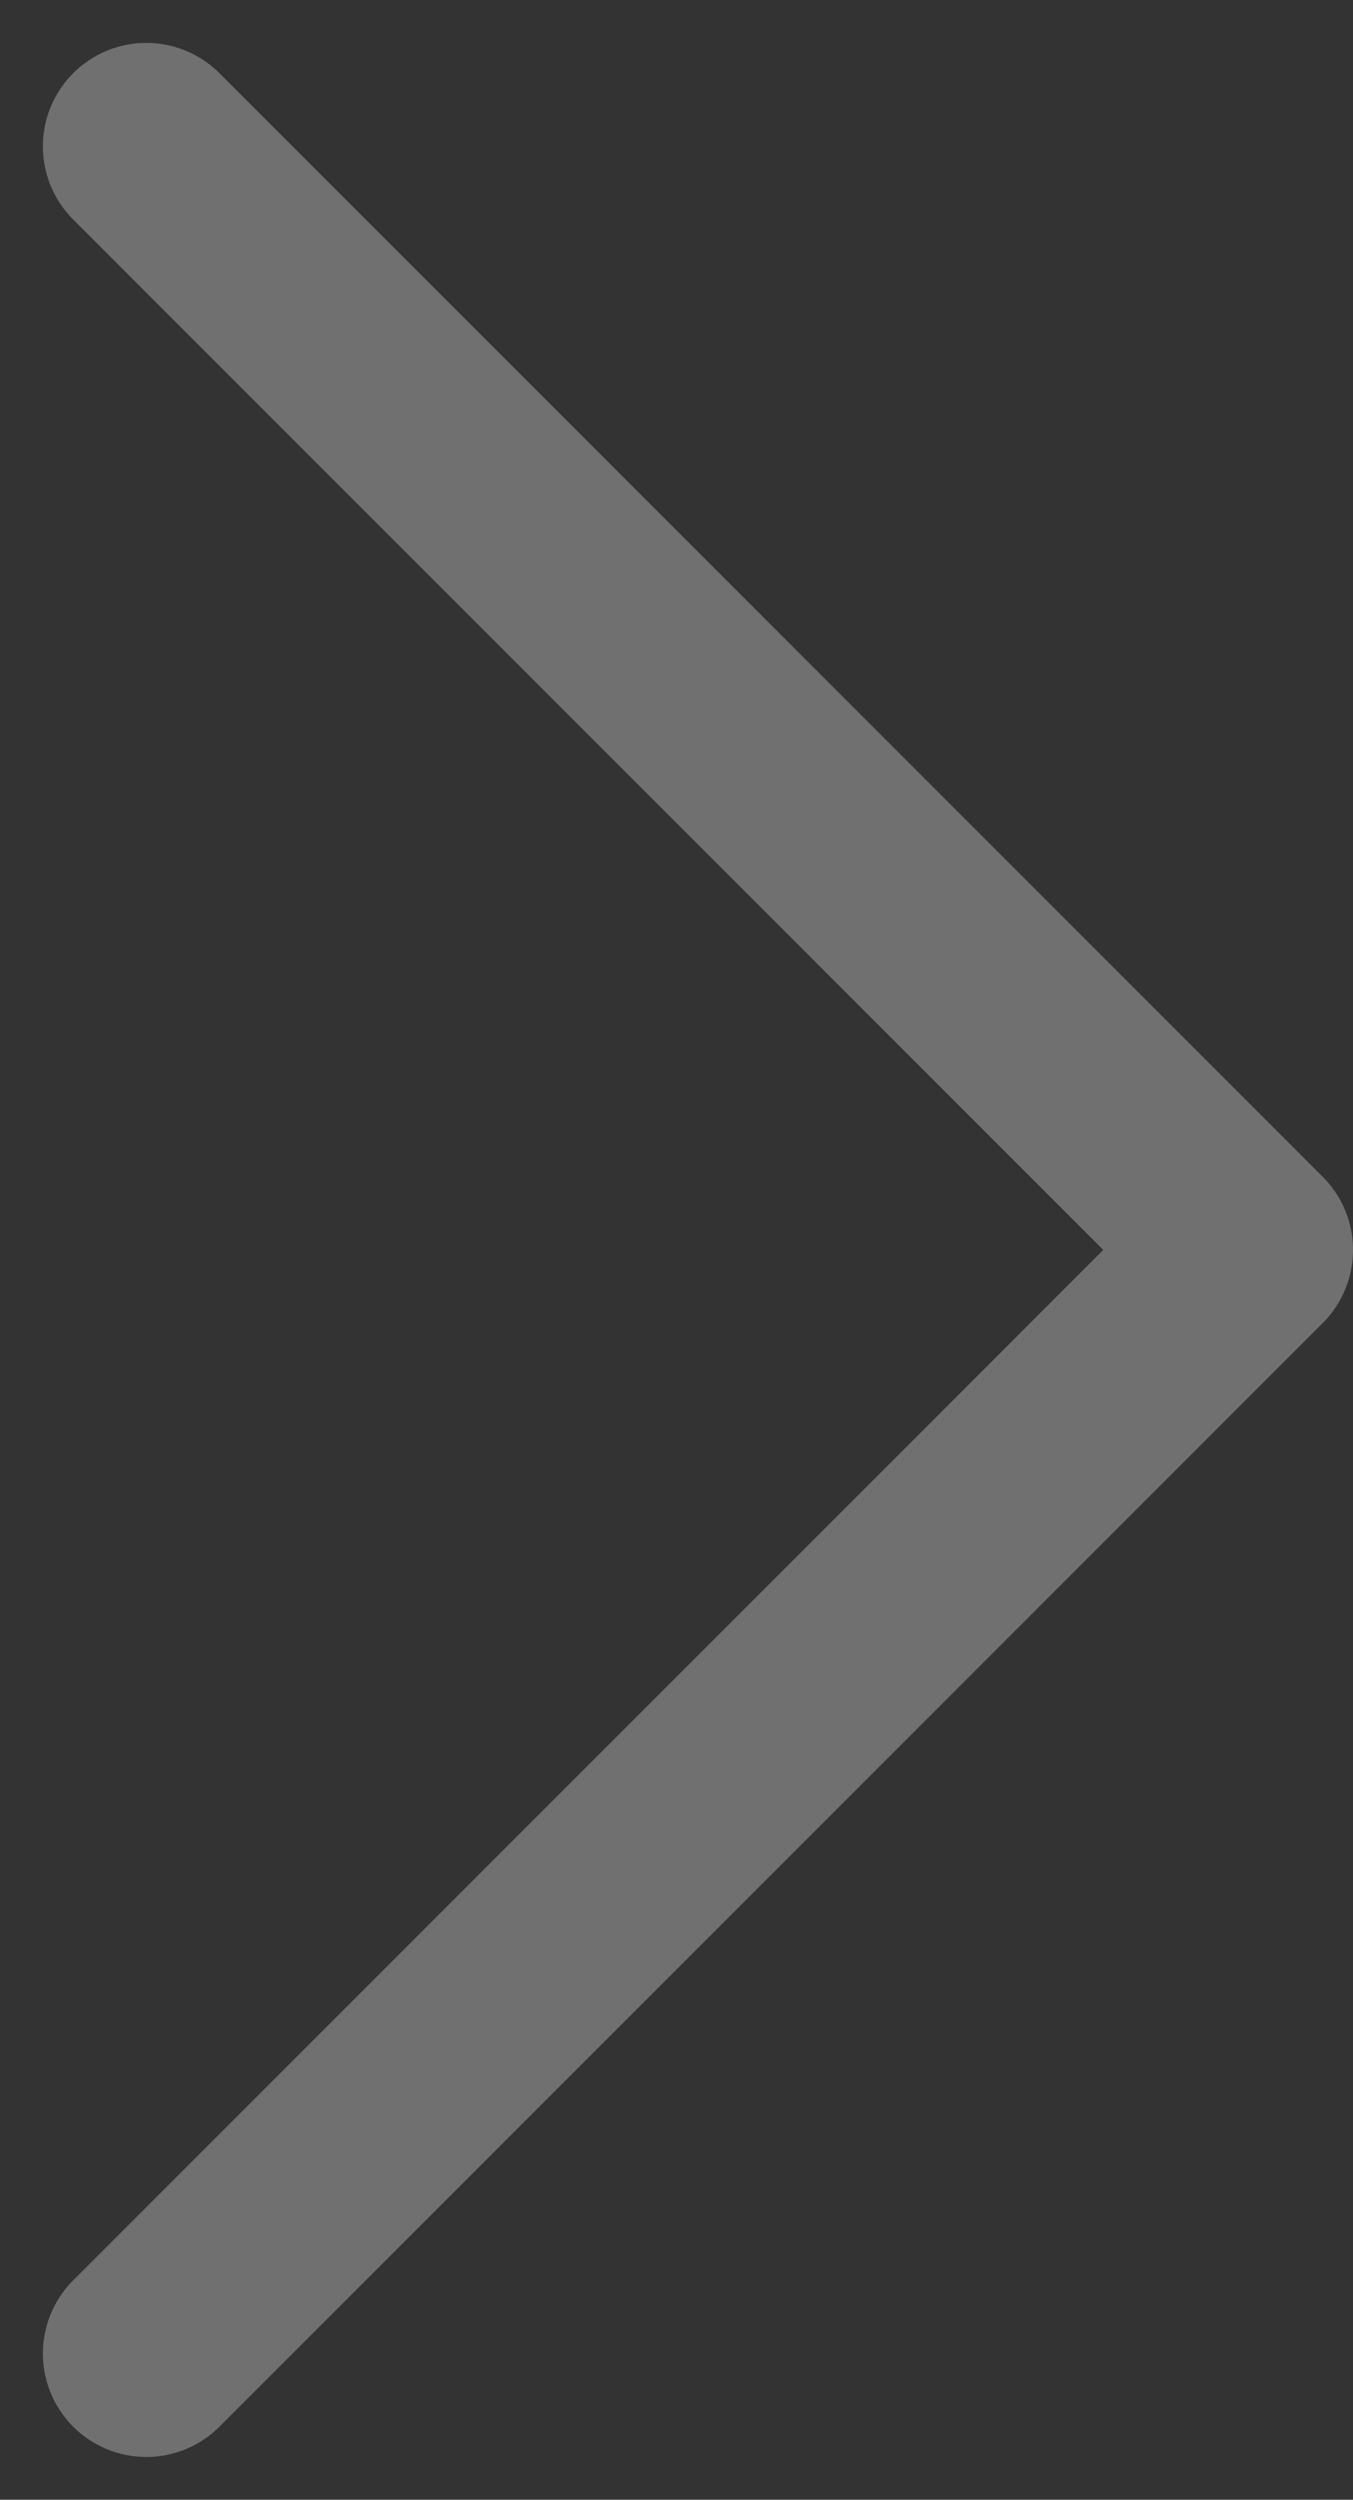<svg xmlns="http://www.w3.org/2000/svg" width="9.811" height="18.121" viewBox="0 0 9.811 18.121"><rect x="0" y="0" width="9.811" height="18.121" fill="#333333" stroke="none"/><defs><style>.a{opacity:0.3;}.b{fill:none;stroke:#fff;stroke-linecap:round;stroke-linejoin:round;stroke-width:1.5px;}</style></defs><g class="a" transform="translate(1.061 1.061)"><path class="b" d="M12,5l8,8-8,8" transform="translate(-12 -5)"/></g></svg>